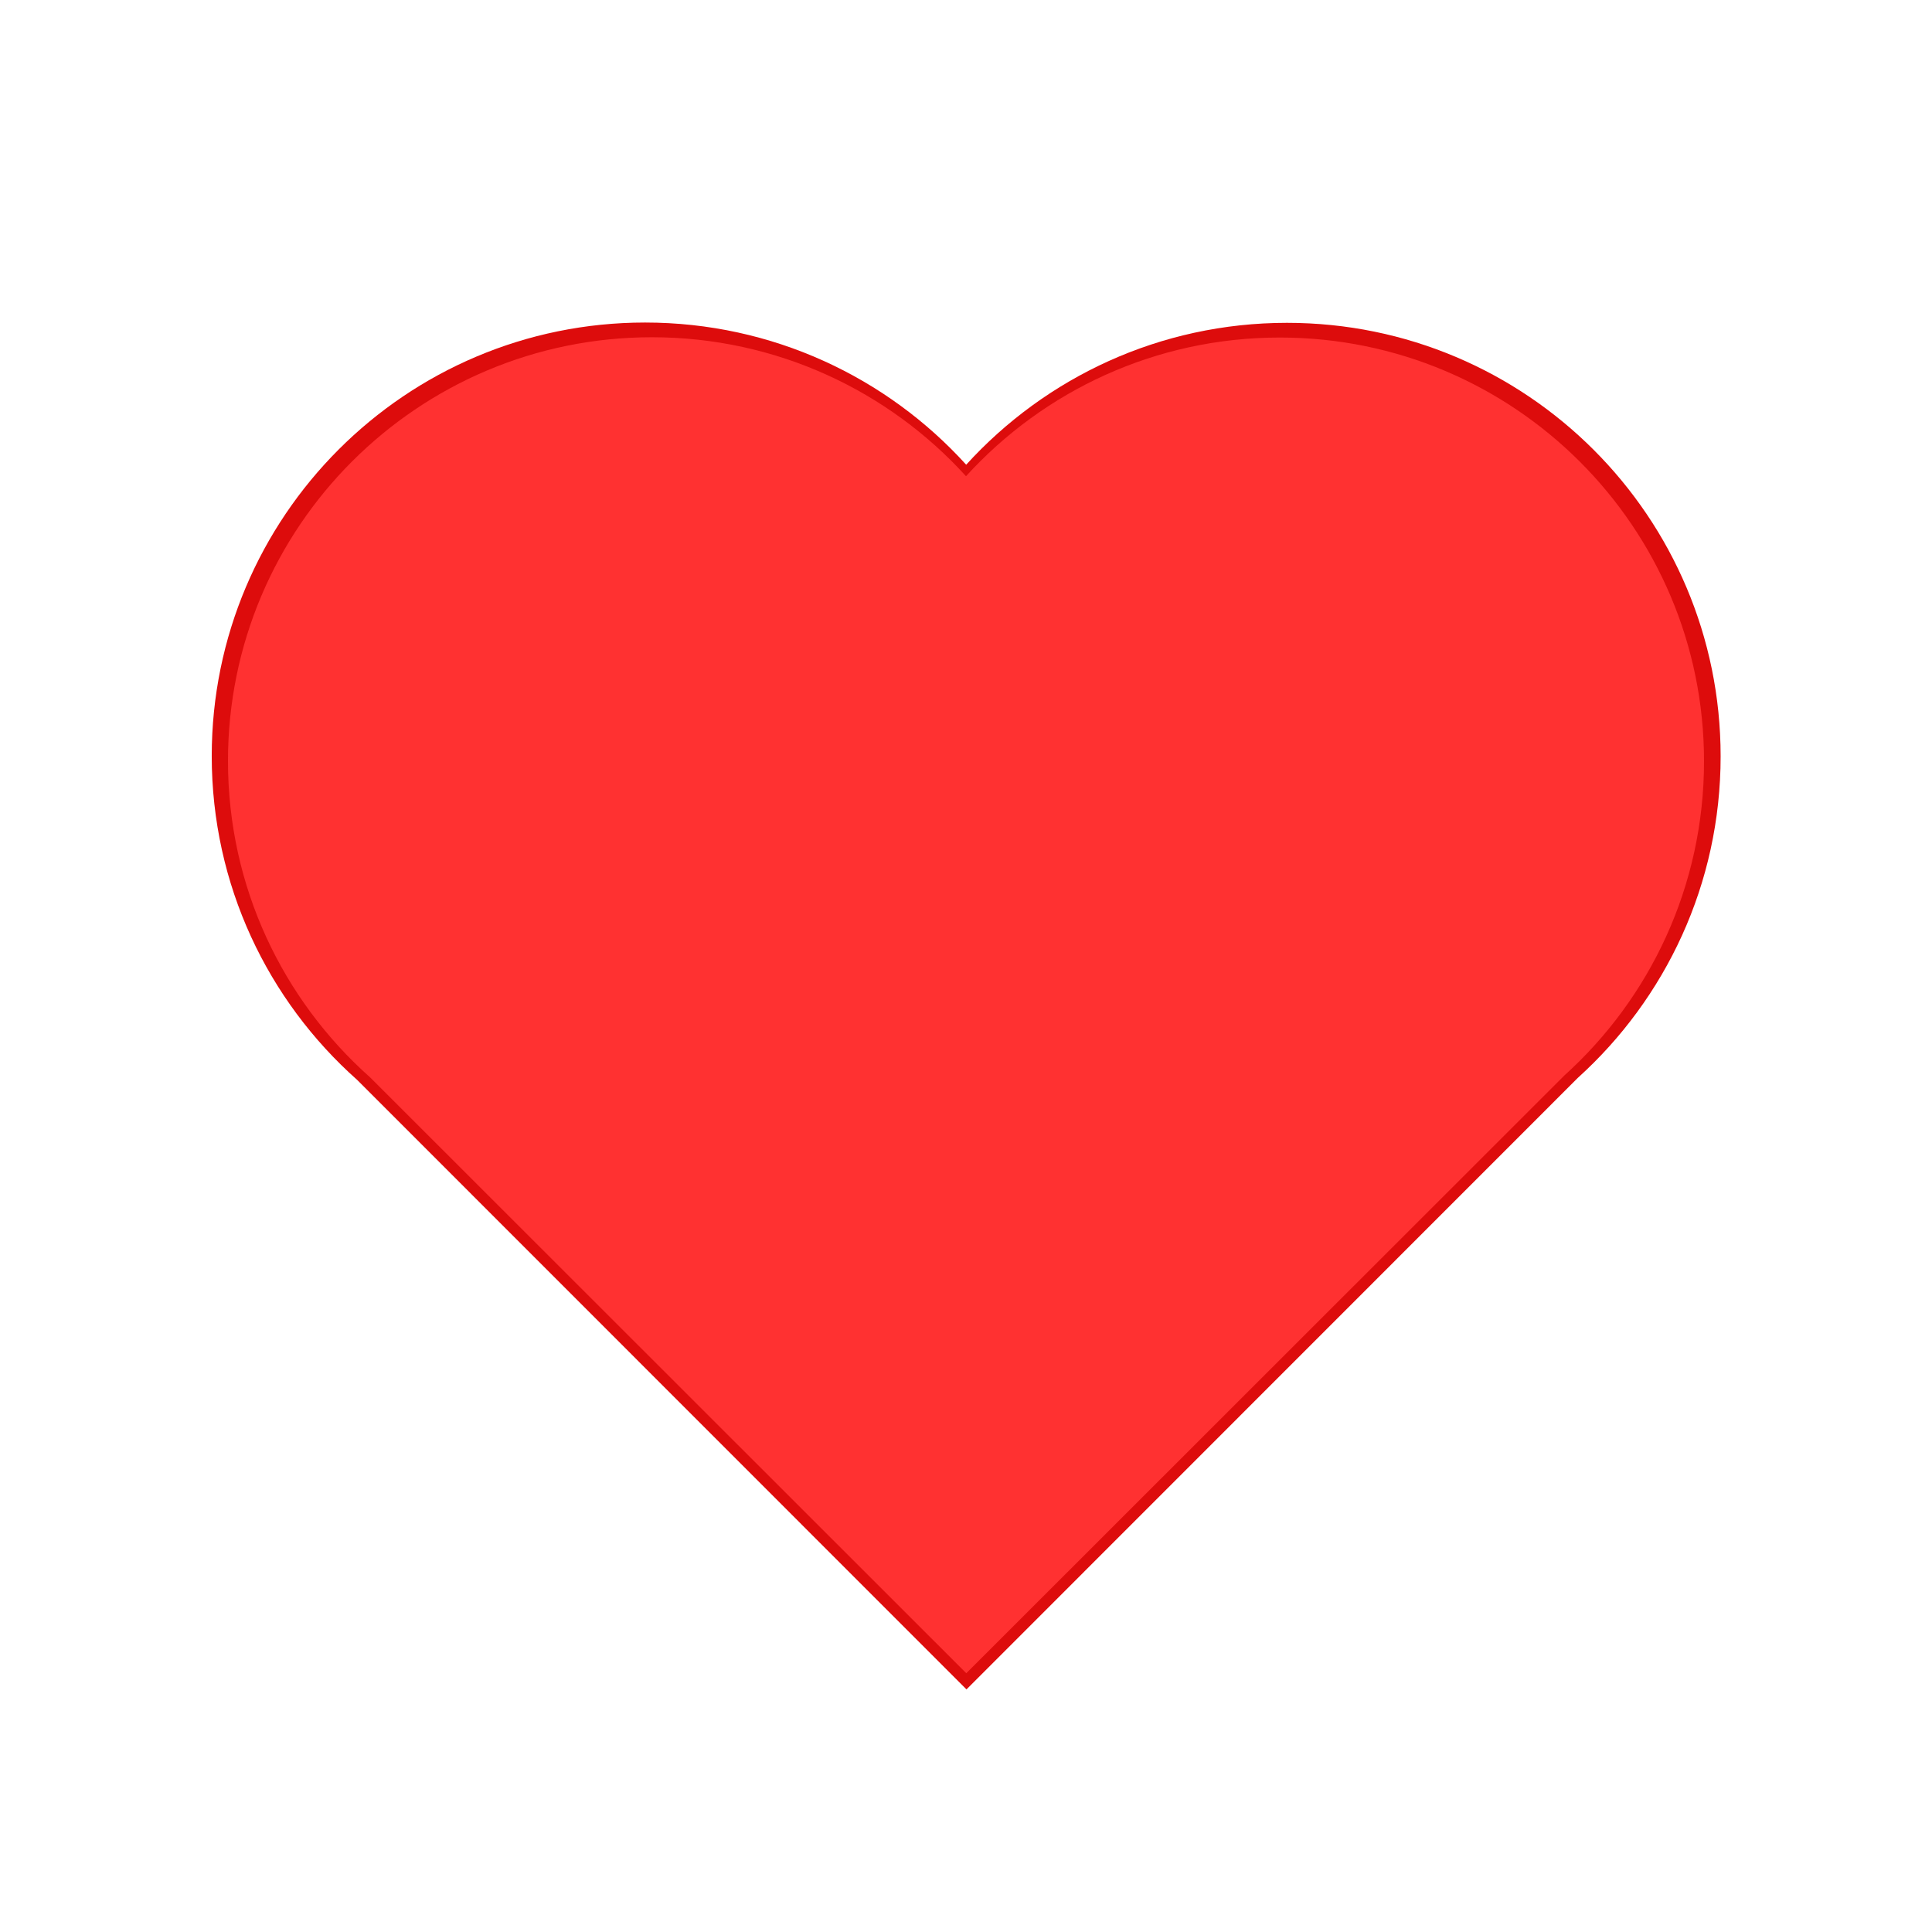<svg xmlns="http://www.w3.org/2000/svg" xmlns:xlink="http://www.w3.org/1999/xlink" width="1000" zoomAndPan="magnify" viewBox="0 0 750 750" height="1000" preserveAspectRatio="xMidYMid meet" version="1.0"><defs><clipPath id="6a8d0dedf8"><path d="M 82.195 125.02 L 667.945 125.02 L 667.945 656 L 82.195 656 Z M 82.195 125.02 " clip-rule="nonzero"/></clipPath><clipPath id="dbd6002599"><path d="M 88.5 130.73 L 661.5 130.73 L 661.5 649.73 L 88.5 649.73 Z M 88.5 130.73 " clip-rule="nonzero"/></clipPath></defs><g clip-path="url(#6a8d0dedf8)"><path fill="#dd0c0c" d="M 82.195 293.488 C 82.195 343.527 103.984 388.41 138.66 419.227 L 375.188 655.828 L 612.531 418.406 C 646.504 387.707 667.945 343.176 667.945 293.605 C 667.945 200.676 592.617 125.324 499.598 125.324 C 450.277 125.324 405.879 146.535 375.07 180.402 C 344.375 146.535 299.859 125.207 250.422 125.207 C 157.52 125.207 82.195 200.559 82.195 293.488 " fill-opacity="1" fill-rule="nonzero"/></g><g clip-path="url(#dbd6002599)"><path fill="#ff3131" d="M 88.5 295.395 C 88.5 344.301 109.816 388.172 143.738 418.293 L 375.113 649.547 L 607.293 417.492 C 640.527 387.484 661.5 343.957 661.5 295.508 C 661.5 204.68 587.812 131.031 496.82 131.031 C 448.574 131.031 405.141 151.766 375 184.867 C 344.973 151.766 301.426 130.918 253.066 130.918 C 162.188 130.918 88.5 204.566 88.5 295.395 " fill-opacity="1" fill-rule="nonzero"/></g></svg>